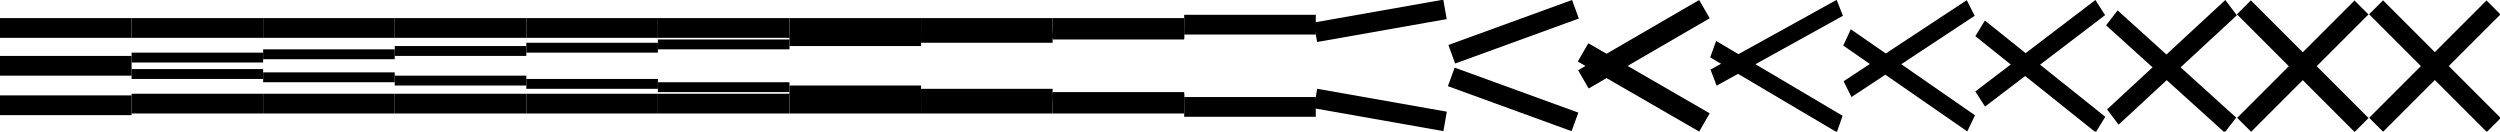 <?xml version="1.0" encoding="utf-8"?>
<!-- Generator: Adobe Illustrator 22.0.0, SVG Export Plug-In . SVG Version: 6.00 Build 0)  -->
<svg version="1.1" id="Layer_1" xmlns="http://www.w3.org/2000/svg" xmlns:xlink="http://www.w3.org/1999/xlink" x="0px" y="0px"
	 viewBox="0 0 1520 80" style="enable-background:new 0 0 1520 80;" xml:space="preserve">
<rect y="58" width="80" height="12"/>
<rect y="34" width="80" height="12"/>
<rect x="80" y="11" width="80" height="12"/>
<rect x="80" y="57" width="80" height="12"/>
<rect x="80" y="42" width="80" height="6"/>
<rect x="80" y="32" width="80" height="6"/>
<rect x="160" y="11" width="80" height="12"/>
<rect x="160" y="57" width="80" height="12"/>
<rect x="160" y="44" width="80" height="6"/>
<rect x="160" y="30" width="80" height="6"/>
<rect x="240" y="11" width="80" height="12"/>
<rect x="240" y="57" width="80" height="12"/>
<rect x="240" y="46" width="80" height="6"/>
<rect x="240" y="28" width="80" height="6"/>
<rect x="320" y="11" width="80" height="12"/>
<rect x="320" y="57" width="80" height="12"/>
<rect x="320" y="48" width="80" height="6"/>
<rect x="320" y="26" width="80" height="6"/>
<rect x="400" y="11" width="80" height="12"/>
<rect x="400" y="57" width="80" height="12"/>
<rect x="400" y="50" width="80" height="6"/>
<rect x="400" y="24" width="80" height="6"/>
<rect x="480" y="11" width="80" height="12"/>
<rect x="480" y="57" width="80" height="12"/>
<rect x="480" y="52" width="80" height="6"/>
<rect x="480" y="22" width="80" height="6"/>
<rect x="560" y="11" width="80" height="12"/>
<rect x="560" y="57" width="80" height="12"/>
<rect x="560" y="54" width="80" height="6"/>
<rect x="560" y="20" width="80" height="6"/>
<rect x="640" y="11" width="80" height="12"/>
<rect x="640" y="57" width="80" height="12"/>
<rect x="640" y="56" width="80" height="6"/>
<rect x="640" y="18" width="80" height="6"/>
<rect x="720" y="9" width="80" height="12"/>
<rect x="720" y="59" width="80" height="12"/>
<rect y="11" width="80" height="12"/>
<rect x="833" y="27" transform="matrix(0.174 -0.985 0.985 0.174 627.25 881.606)" width="12" height="80"/>
<rect x="799" y="7" transform="matrix(0.985 -0.174 0.174 0.985 10.481 145.85)" width="80" height="12"/>
<rect x="914" y="20.7" transform="matrix(0.342 -0.94 0.94 0.342 548.273 904.473)" width="12" height="80"/>
<rect x="880" y="13.3" transform="matrix(0.94 -0.342 0.342 0.94 48.874 315.804)" width="80" height="12"/>
<polygon points="1033.1,80 959.3,37.4 965.7,26.3 1039.5,68.9 "/>
<rect x="1474.6" y="-10.5" transform="matrix(0.707 -0.707 0.707 0.707 405.291 1058.655)" width="12" height="101.2"/>
<rect x="1430.1" y="34" transform="matrix(0.707 -0.707 0.707 0.707 405.339 1058.657)" width="100.9" height="12"/>
<polygon points="959.5,42.7 1033.1,0 1039.5,11.1 965.9,53.8 "/>
<polygon points="1043.4,24.9 1120.3,70.4 1116.8,80.4 1039.8,34.9 "/>
<polygon points="1040,42.3 1116.7,-0.1 1120.5,9.6 1043.7,52.1 "/>
<rect x="1394.2" y="-10.5" transform="matrix(0.707 -0.707 0.707 0.707 381.772 1001.826)" width="12" height="101.2"/>
<rect x="1349.8" y="34.1" transform="matrix(0.707 -0.707 0.707 0.707 381.785 1001.842)" width="100.9" height="12"/>
<polygon points="1287.5,6.3 1359.6,71.5 1352.6,80.6 1280.5,15.4 "/>
<polygon points="1281.1,66.5 1353,0 1360,9.3 1288.1,75.8 "/>
<polygon points="1206.8,12.5 1280,71 1274.2,80.5 1201,22 "/>
<polygon points="1201,55.6 1274,0 1279.9,9.2 1206.9,64.8 "/>
<polygon points="1125.3,17.8 1200.8,70.1 1196.1,79.9 1120.7,27.7 "/>
<polygon points="1120.9,49.4 1195.8,0.1 1200.6,9.6 1125.7,59 "/>
</svg>
